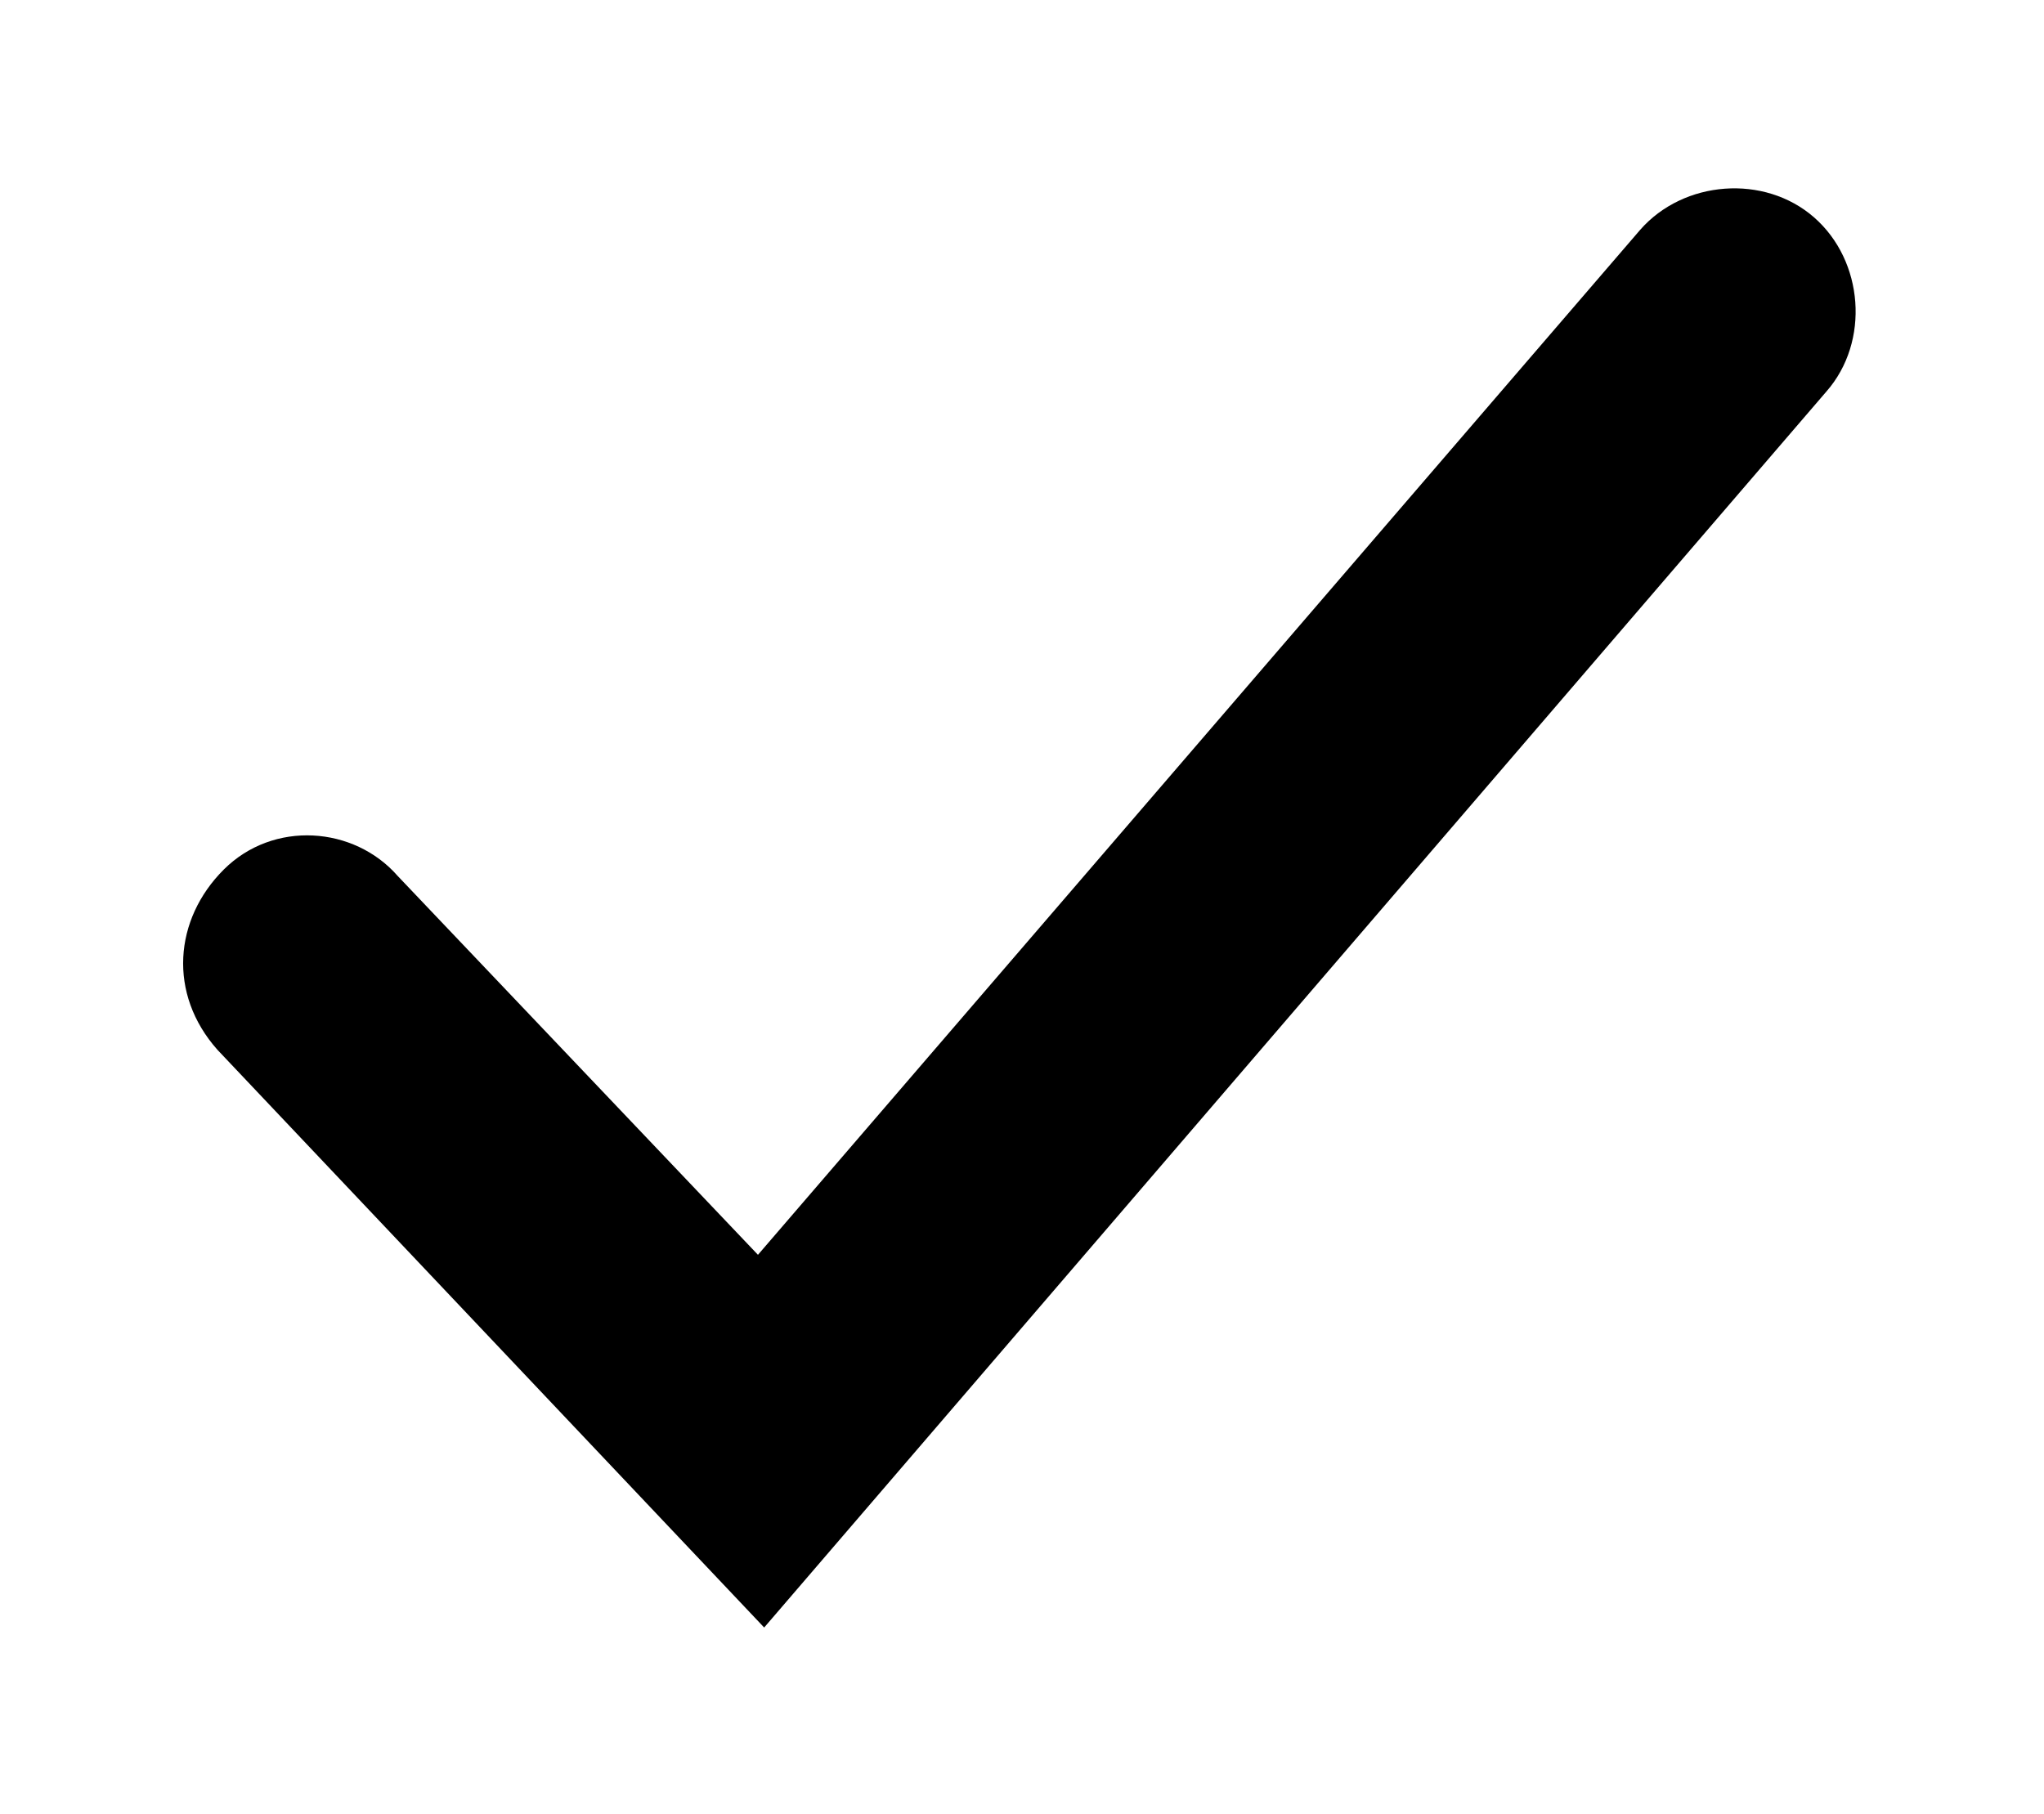 <?xml version="1.0" encoding="utf-8"?>
<!-- Generator: Adobe Illustrator 19.0.0, SVG Export Plug-In . SVG Version: 6.00 Build 0)  -->
<svg version="1.1" id="Layer_1" xmlns="http://www.w3.org/2000/svg" xmlns:xlink="http://www.w3.org/1999/xlink" x="0px" y="0px"
	 viewBox="0 0 32.9 29.2" style="enable-background:new 0 0 32.9 29.2;" xml:space="preserve">
<g id="XMLID_1021_">
	<path id="XMLID_28_" d="M12.3,26.2l-8.8-9.3C2.7,16,2.8,14.8,3.6,14c0.8-0.8,2.1-0.7,2.8,0.1l5.8,6.1L26.4,3.7
		c0.7-0.8,2-0.9,2.8-0.2c0.8,0.7,0.9,2,0.2,2.8L12.3,26.2z"/>
</g>
</svg>
